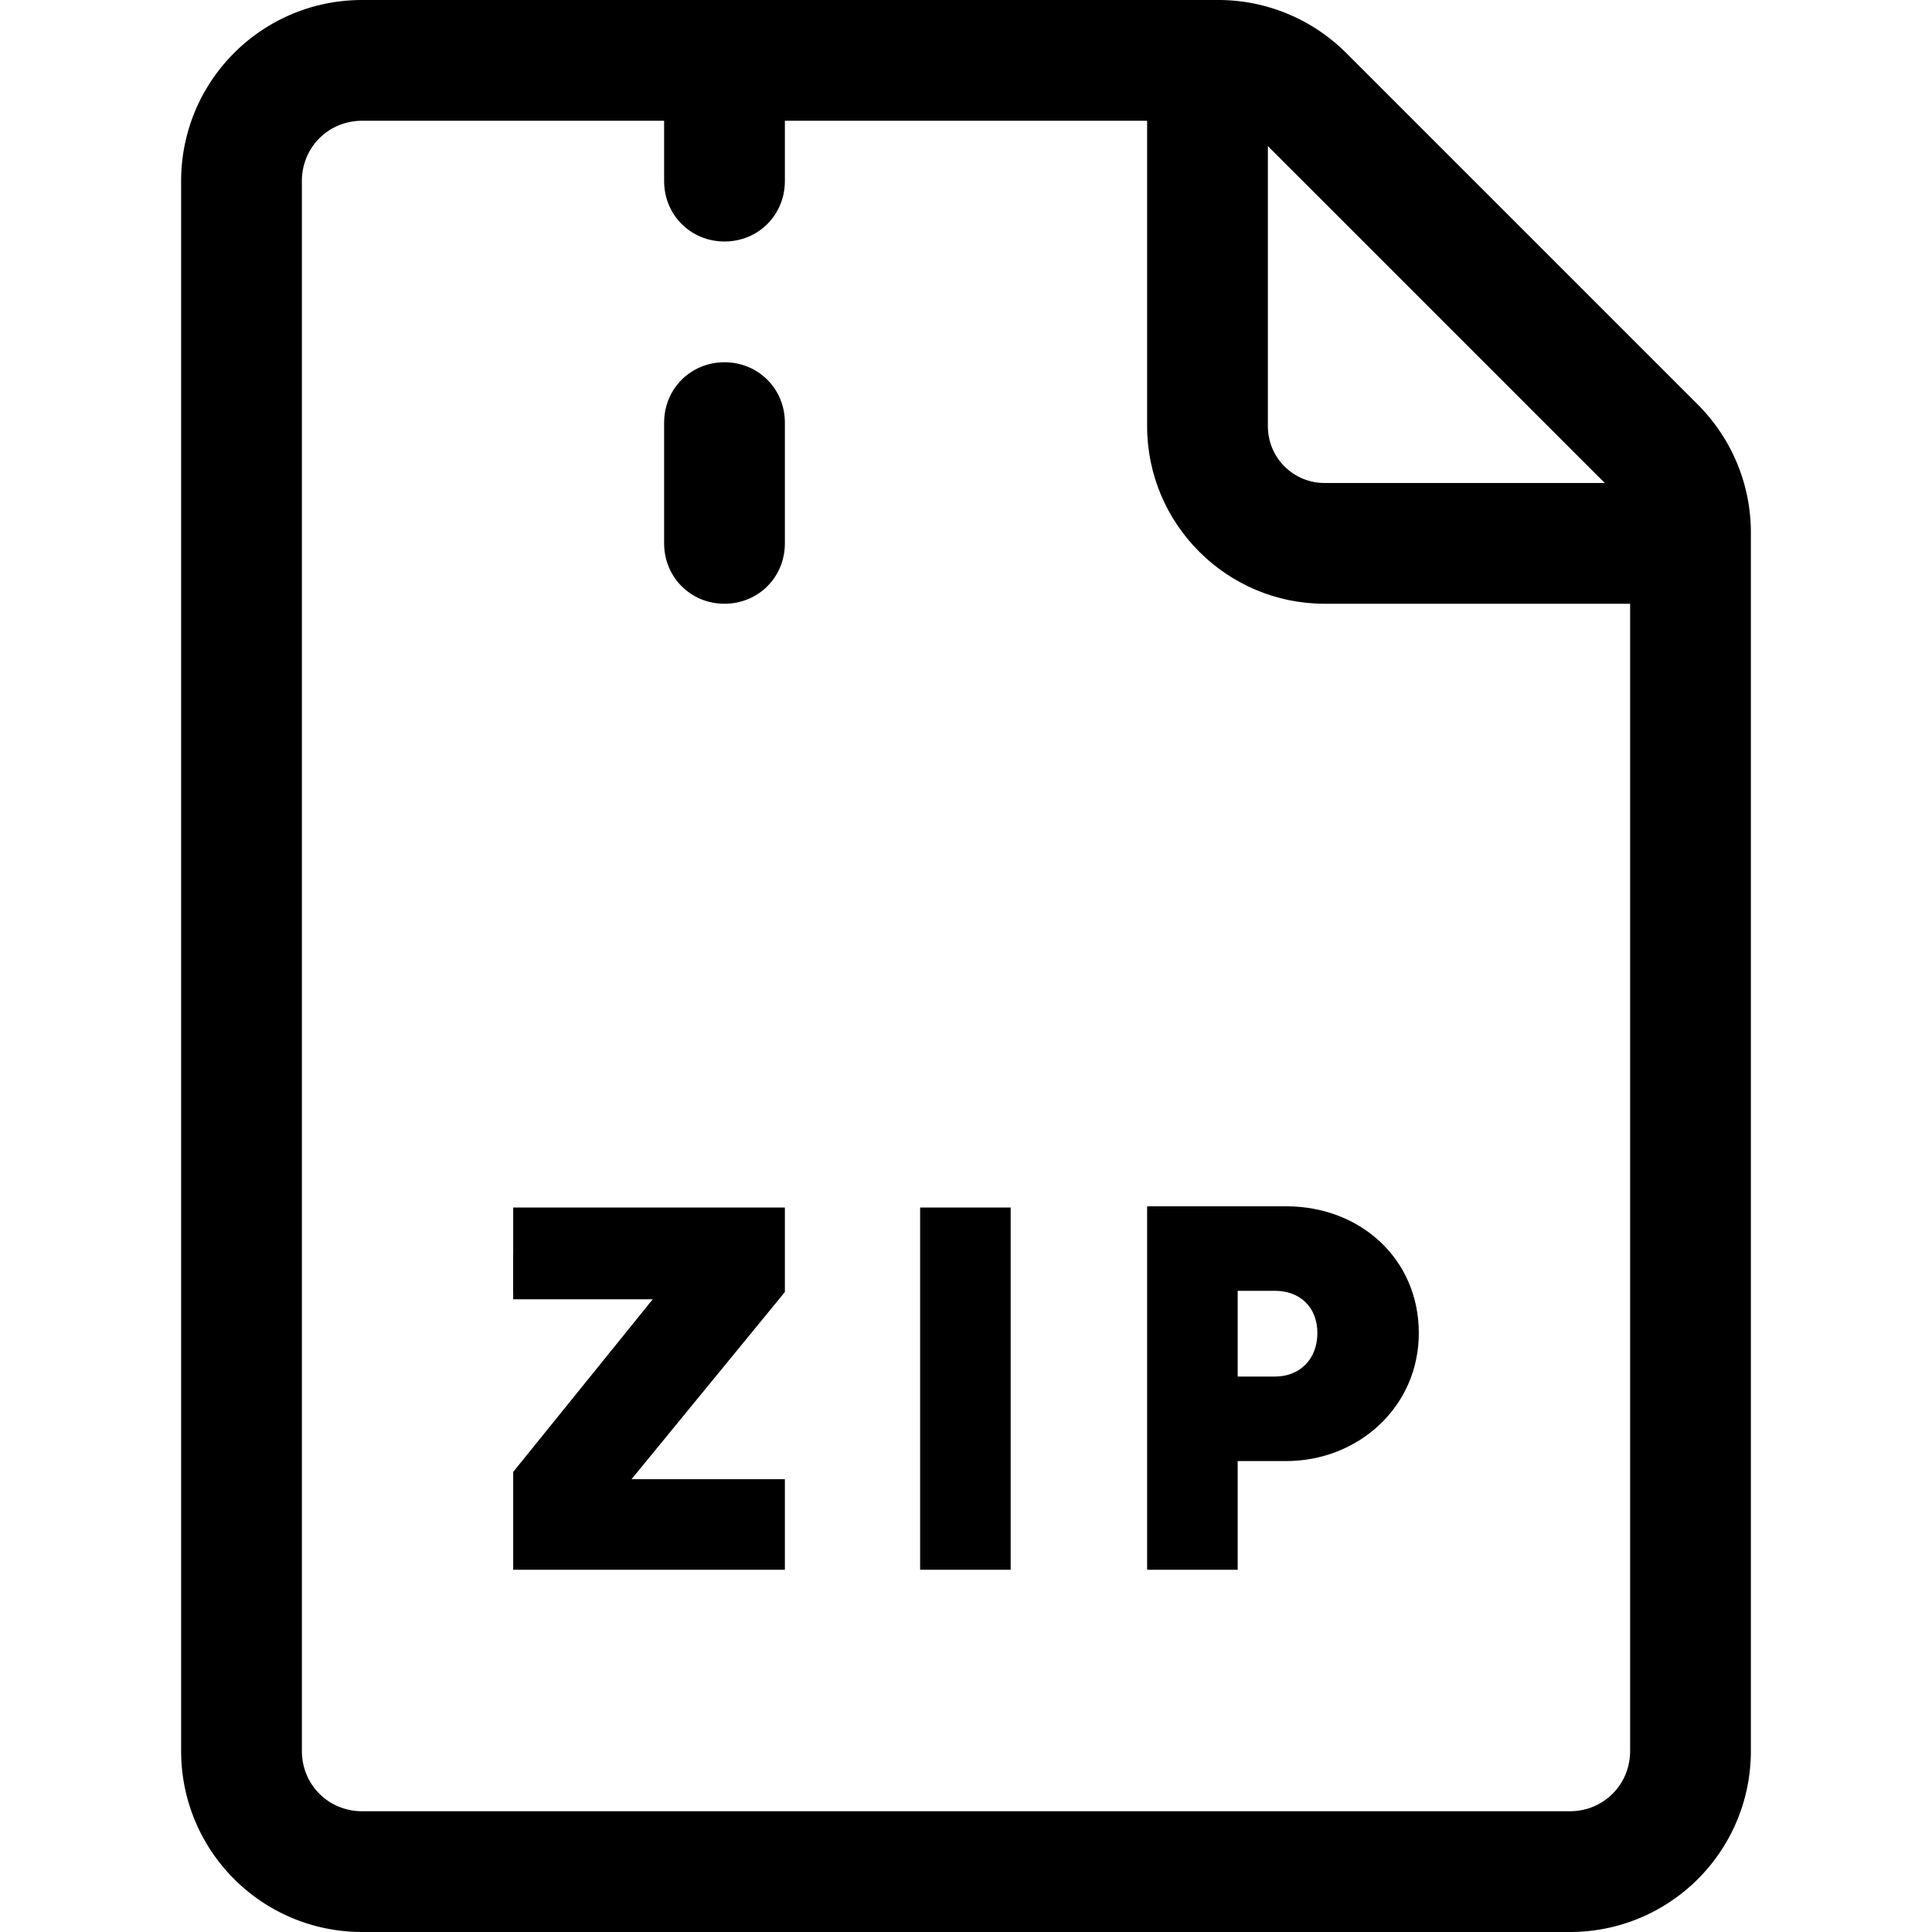 <svg
  xmlns='http://www.w3.org/2000/svg'
  width='90'
  height='90'
  viewBox='0 0 15 16'
>
  <path
    fill='currentColor'
    d='M6 12.25V13H3.75v-.81l1.18-1.46v-.03H3.75V10H6v.7l-1.27 1.55zm1.12.75h.75v-3h-.75zM9 13h.75v-.9h.4c.6 0 1.1-.45 1.1-1.06s-.48-1.05-1.1-1.05H9v3Zm.75-1.59v-.72h.31c.2 0 .35.13.35.35s-.15.36-.35.36h-.31ZM5.5 2c-.28 0-.5-.22-.5-.5V1c0-.28.22-.5.5-.5s.5.22.5.5v.5c0 .28-.22.5-.5.5m0 3c-.28 0-.5-.22-.5-.5v-1c0-.28.22-.5.5-.5s.5.22.5.5v1c0 .28-.22.5-.5.5'
  />
  <path
    fill='currentColor'
    d='M12.5 16h-10c-.83 0-1.5-.67-1.5-1.5v-13C1 .67 1.67 0 2.5 0h7.09c.4 0 .78.16 1.06.44l2.91 2.91c.28.28.44.66.44 1.06V14.5c0 .83-.67 1.5-1.5 1.5M2.5 1c-.28 0-.5.22-.5.5v13c0 .28.22.5.5.5h10c.28 0 .5-.22.5-.5V4.41a.47.47 0 0 0-.15-.35L9.94 1.15A.5.5 0 0 0 9.59 1z'
  />
  <path
    fill='currentColor'
    d='M13.38 5h-2.91C9.66 5 9 4.34 9 3.53V.62c0-.28.22-.5.5-.5s.5.22.5.5v2.91c0 .26.21.47.47.47h2.91c.28 0 .5.22.5.5s-.22.5-.5.5m-9.63 5.38h1.22v.38H3.75z'
  />
</svg>